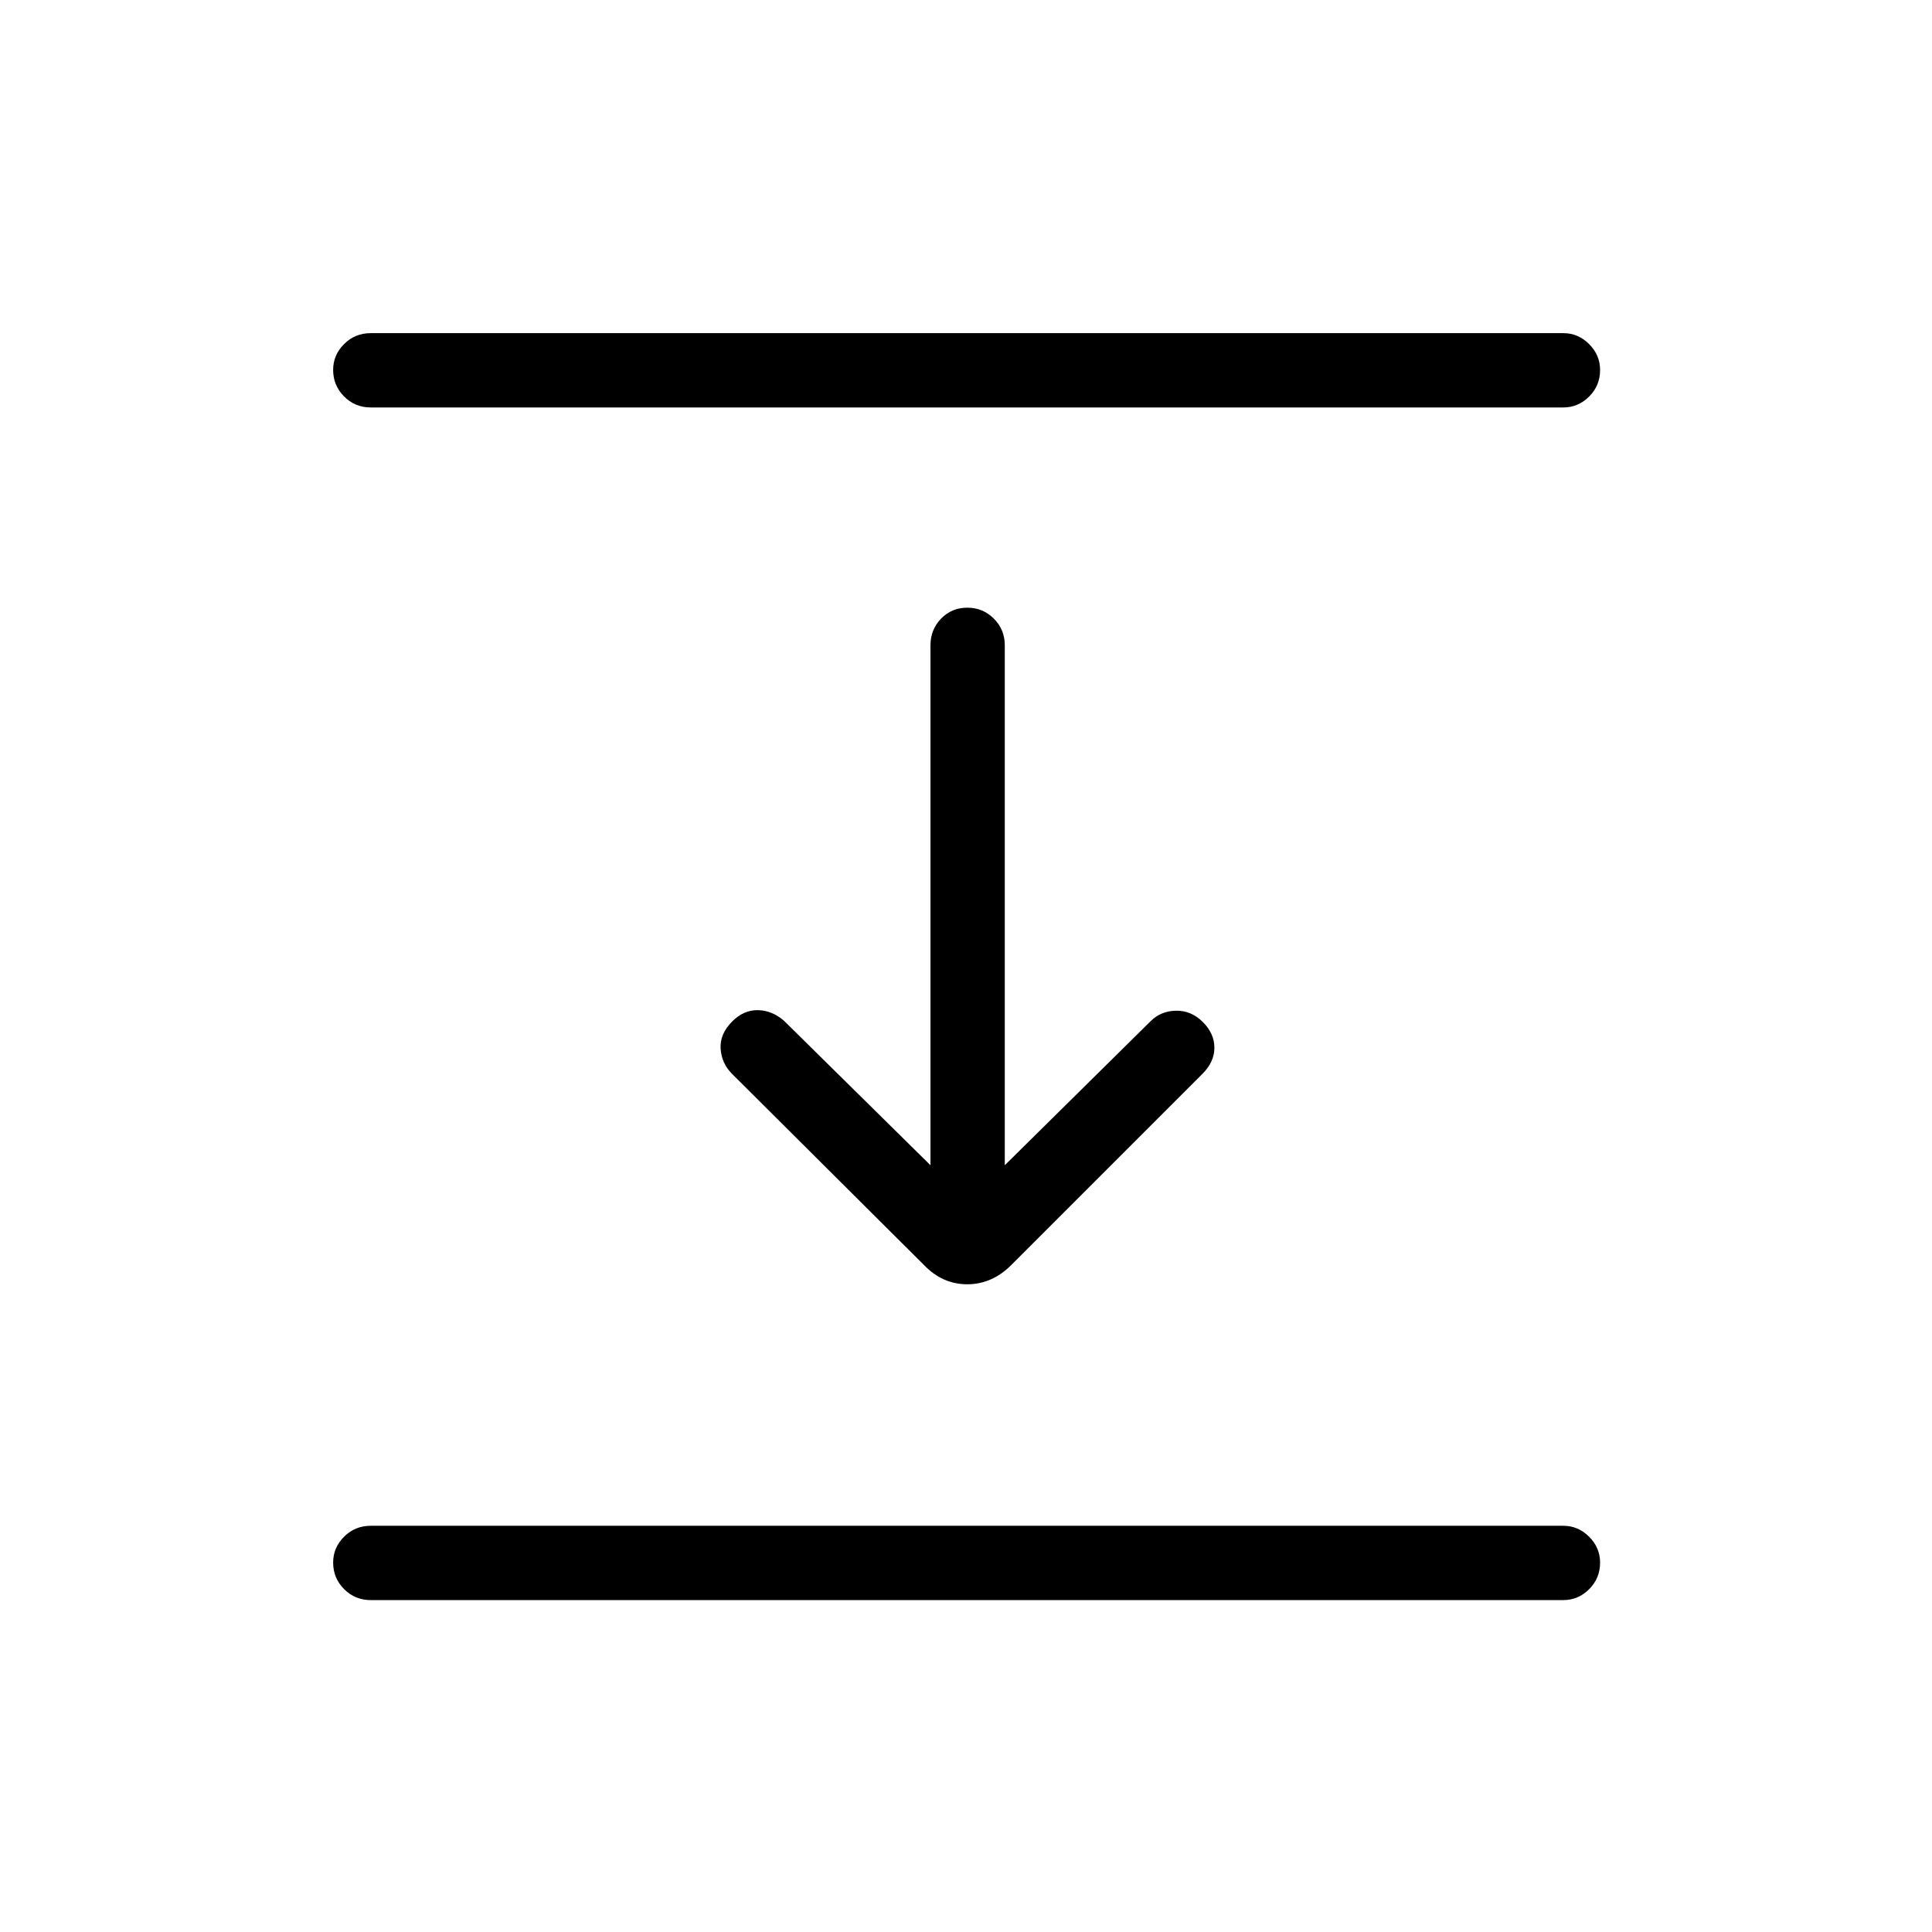 <svg xmlns="http://www.w3.org/2000/svg" height="24" viewBox="0 96 960 960" width="24"><path d="M184.192 298.462q-7.769 0-13.211-5.451-5.443-5.45-5.443-13.23 0-7.397 5.443-12.82 5.442-5.423 13.211-5.423h592.616q7.385 0 12.827 5.45t5.442 12.847q0 7.78-5.442 13.203-5.442 5.424-12.827 5.424H184.192Zm274.923 426.115-95.423-95.038q-5.115-5.116-5.615-12.424-.5-7.307 5.782-13.59 5.718-5.717 12.756-5.583 7.039.135 12.924 5.25L462.346 675V416.615q0-7.769 5.258-13.211 5.258-5.443 13.038-5.443 7.781 0 13.204 5.443 5.423 5.442 5.423 13.211V675l72.423-71.539q5.116-5.115 12.673-5.25 7.558-.134 13.341 5.648 5.717 5.718 5.717 12.756 0 7.039-5.884 12.924L502.5 724.577q-9.577 9.577-21.885 9.577-12.307 0-21.5-9.577Zm-274.923 166.5q-7.769 0-13.211-5.45-5.443-5.45-5.443-13.231 0-7.396 5.443-12.819 5.442-5.423 13.211-5.423h592.616q7.385 0 12.827 5.45t5.442 12.846q0 7.781-5.442 13.204-5.442 5.423-12.827 5.423H184.192Z"/></svg>